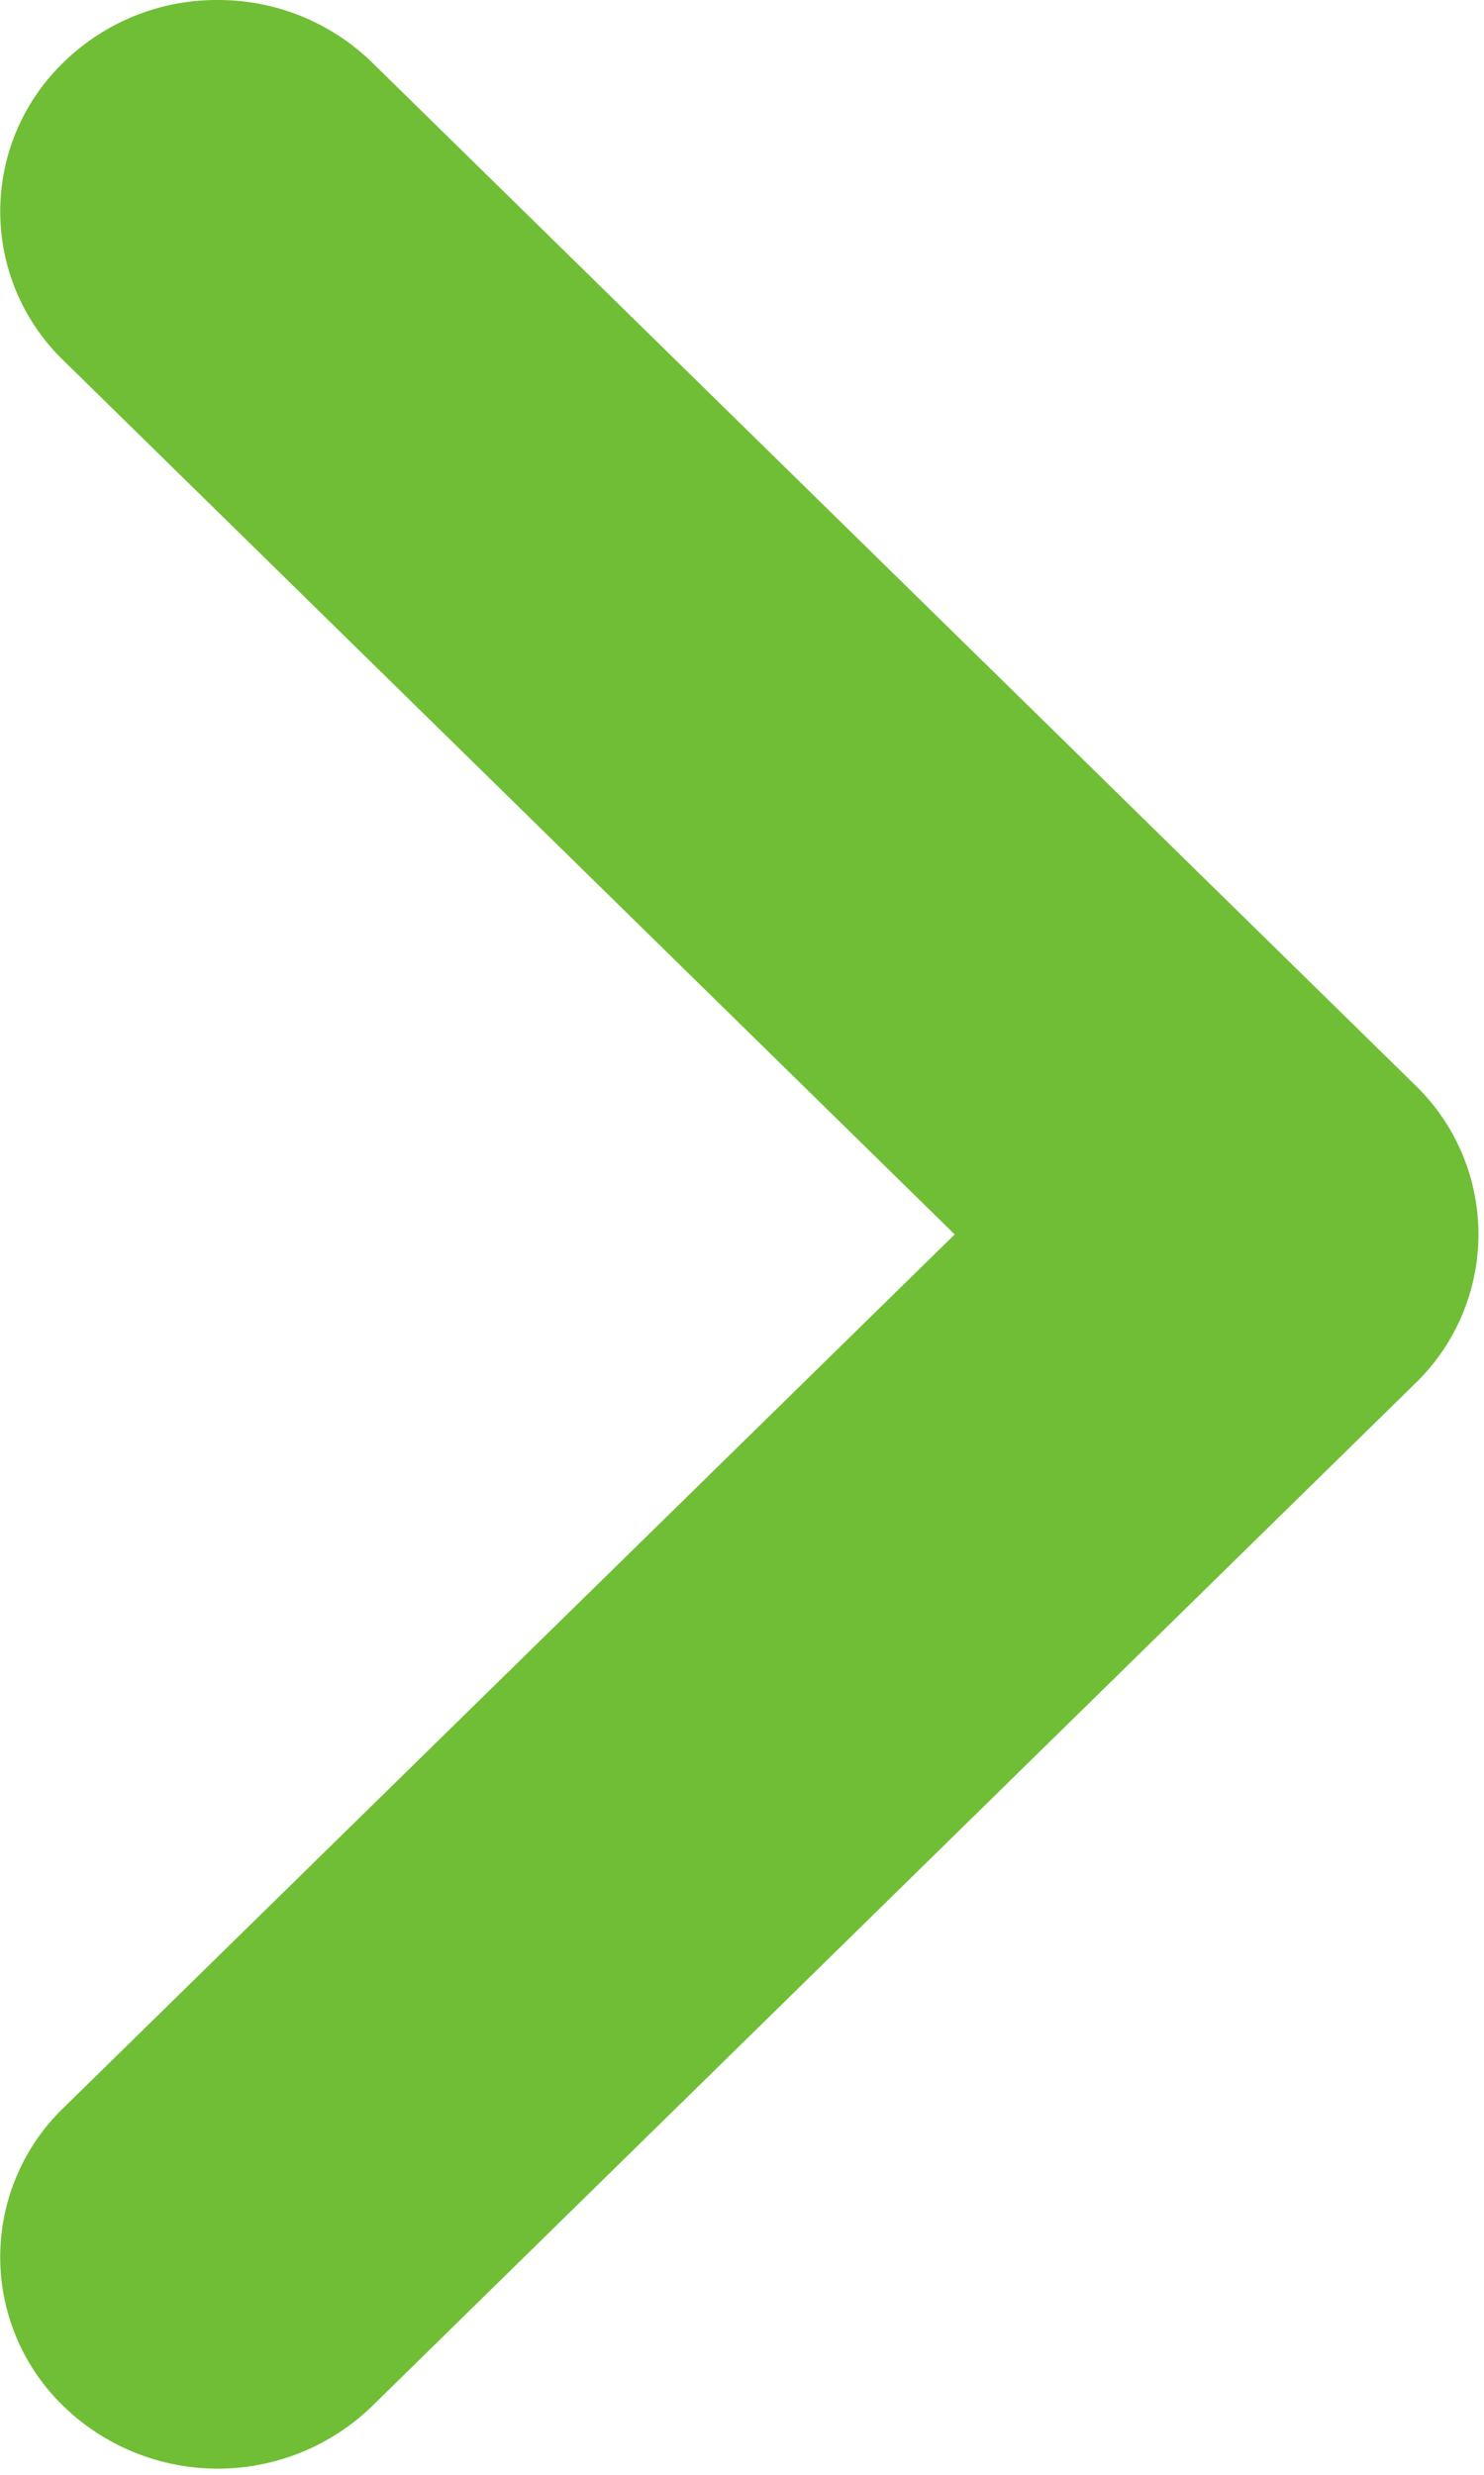 <svg xmlns="http://www.w3.org/2000/svg" width="6" height="10"><path fill-rule="evenodd" fill="#70BE36" d="M.88 0a.89.89 0 0 1 .624.252l4.218 4.133a.838.838 0 0 1 0 1.205L1.504 9.723a.897.897 0 0 1-1.243.004.838.838 0 0 1-.004-1.21L3.86 4.988.257 1.457A.837.837 0 0 1 .261.248.885.885 0 0 1 .88 0z"/></svg>